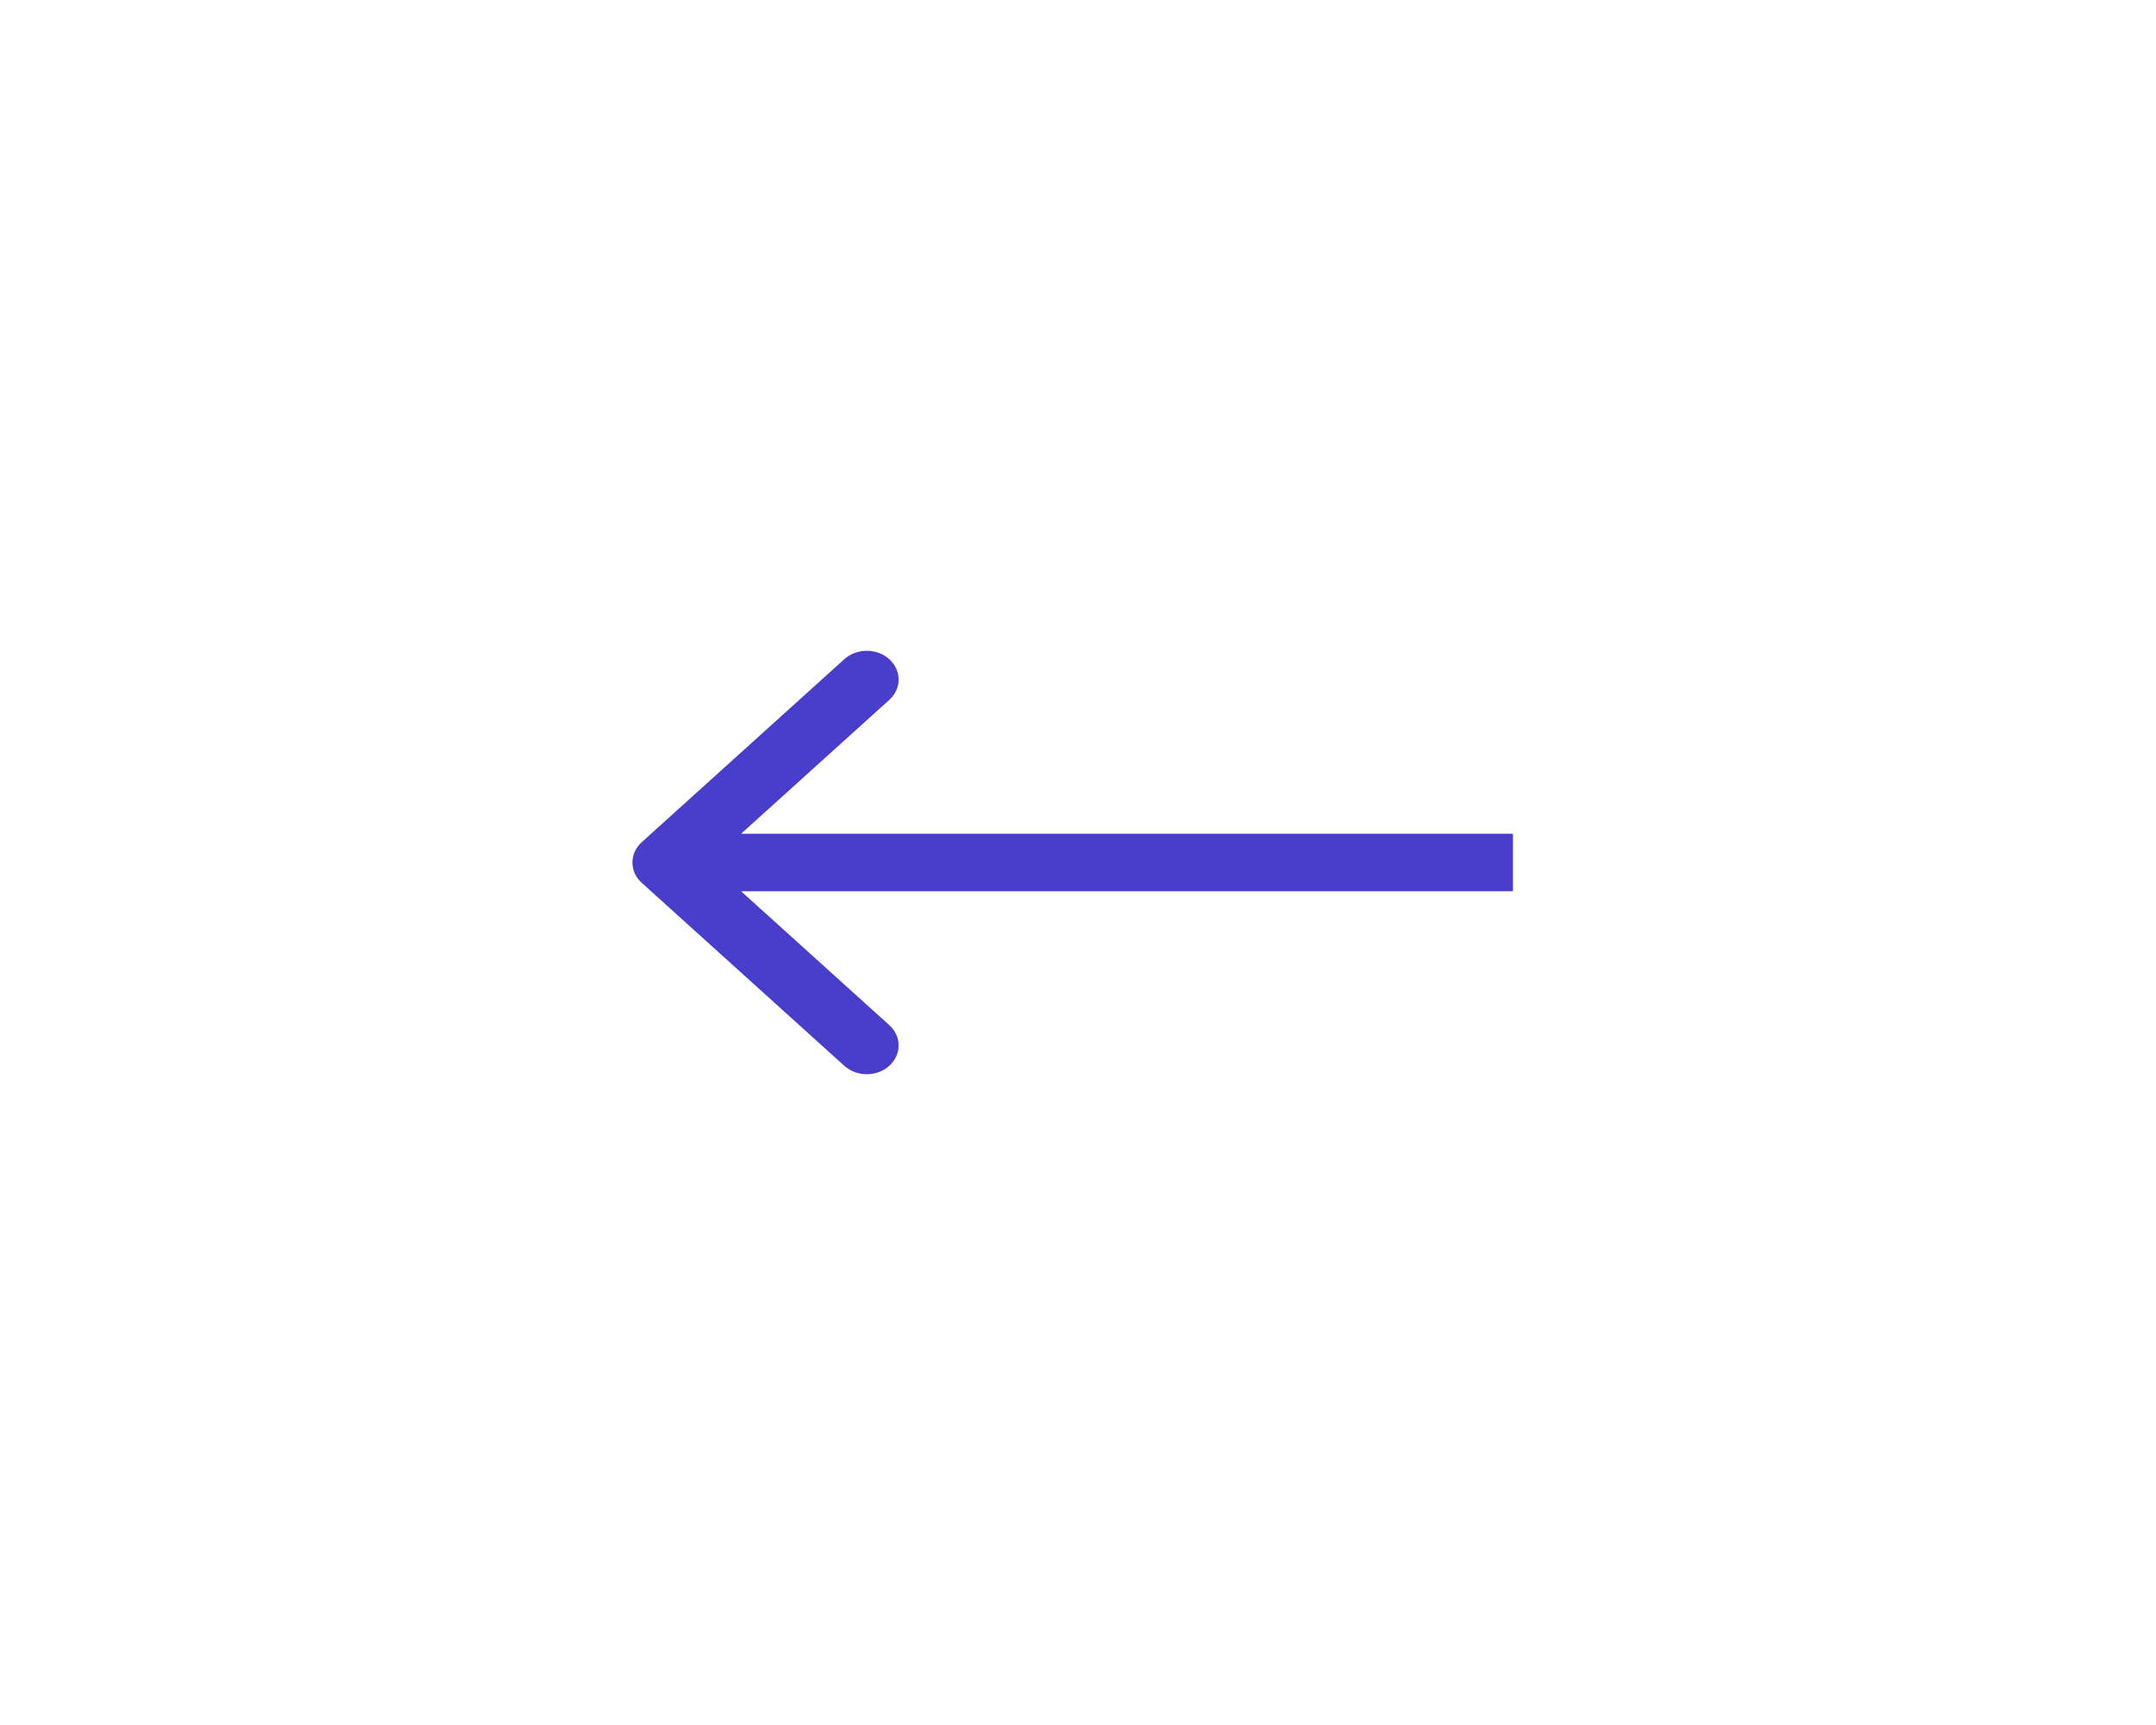 <svg width="75" height="60" viewBox="0 0 75 60" fill="none" xmlns="http://www.w3.org/2000/svg">
<g clip-path="url(#clip0_1682_3601)" filter="url(#filter0_d_1682_3601)">
<path d="M11.324 18.293C10.892 18.684 10.892 19.317 11.324 19.707L18.37 26.071C18.802 26.462 19.503 26.462 19.936 26.071C20.368 25.681 20.368 25.048 19.936 24.657L13.673 19L19.936 13.343C20.368 12.953 20.368 12.32 19.936 11.929C19.503 11.539 18.802 11.539 18.37 11.929L11.324 18.293ZM41.631 18L12.107 18L12.107 20L41.631 20L41.631 18Z" fill="#493DCC"/>
</g>
<defs>
<filter id="filter0_d_1682_3601" x="0" y="0" width="75" height="60" filterUnits="userSpaceOnUse" color-interpolation-filters="sRGB">
<feFlood flood-opacity="0" result="BackgroundImageFix"/>
<feColorMatrix in="SourceAlpha" type="matrix" values="0 0 0 0 0 0 0 0 0 0 0 0 0 0 0 0 0 0 127 0" result="hardAlpha"/>
<feOffset dx="11" dy="11"/>
<feGaussianBlur stdDeviation="11"/>
<feComposite in2="hardAlpha" operator="out"/>
<feColorMatrix type="matrix" values="0 0 0 0 0.646 0 0 0 0 0.646 0 0 0 0 0.646 0 0 0 0.33 0"/>
<feBlend mode="normal" in2="BackgroundImageFix" result="effect1_dropShadow_1682_3601"/>
<feBlend mode="normal" in="SourceGraphic" in2="effect1_dropShadow_1682_3601" result="shape"/>
</filter>
<clipPath id="clip0_1682_3601">
<rect width="31" height="16" fill="white" transform="translate(42 27) rotate(180)"/>
</clipPath>
</defs>
</svg>
